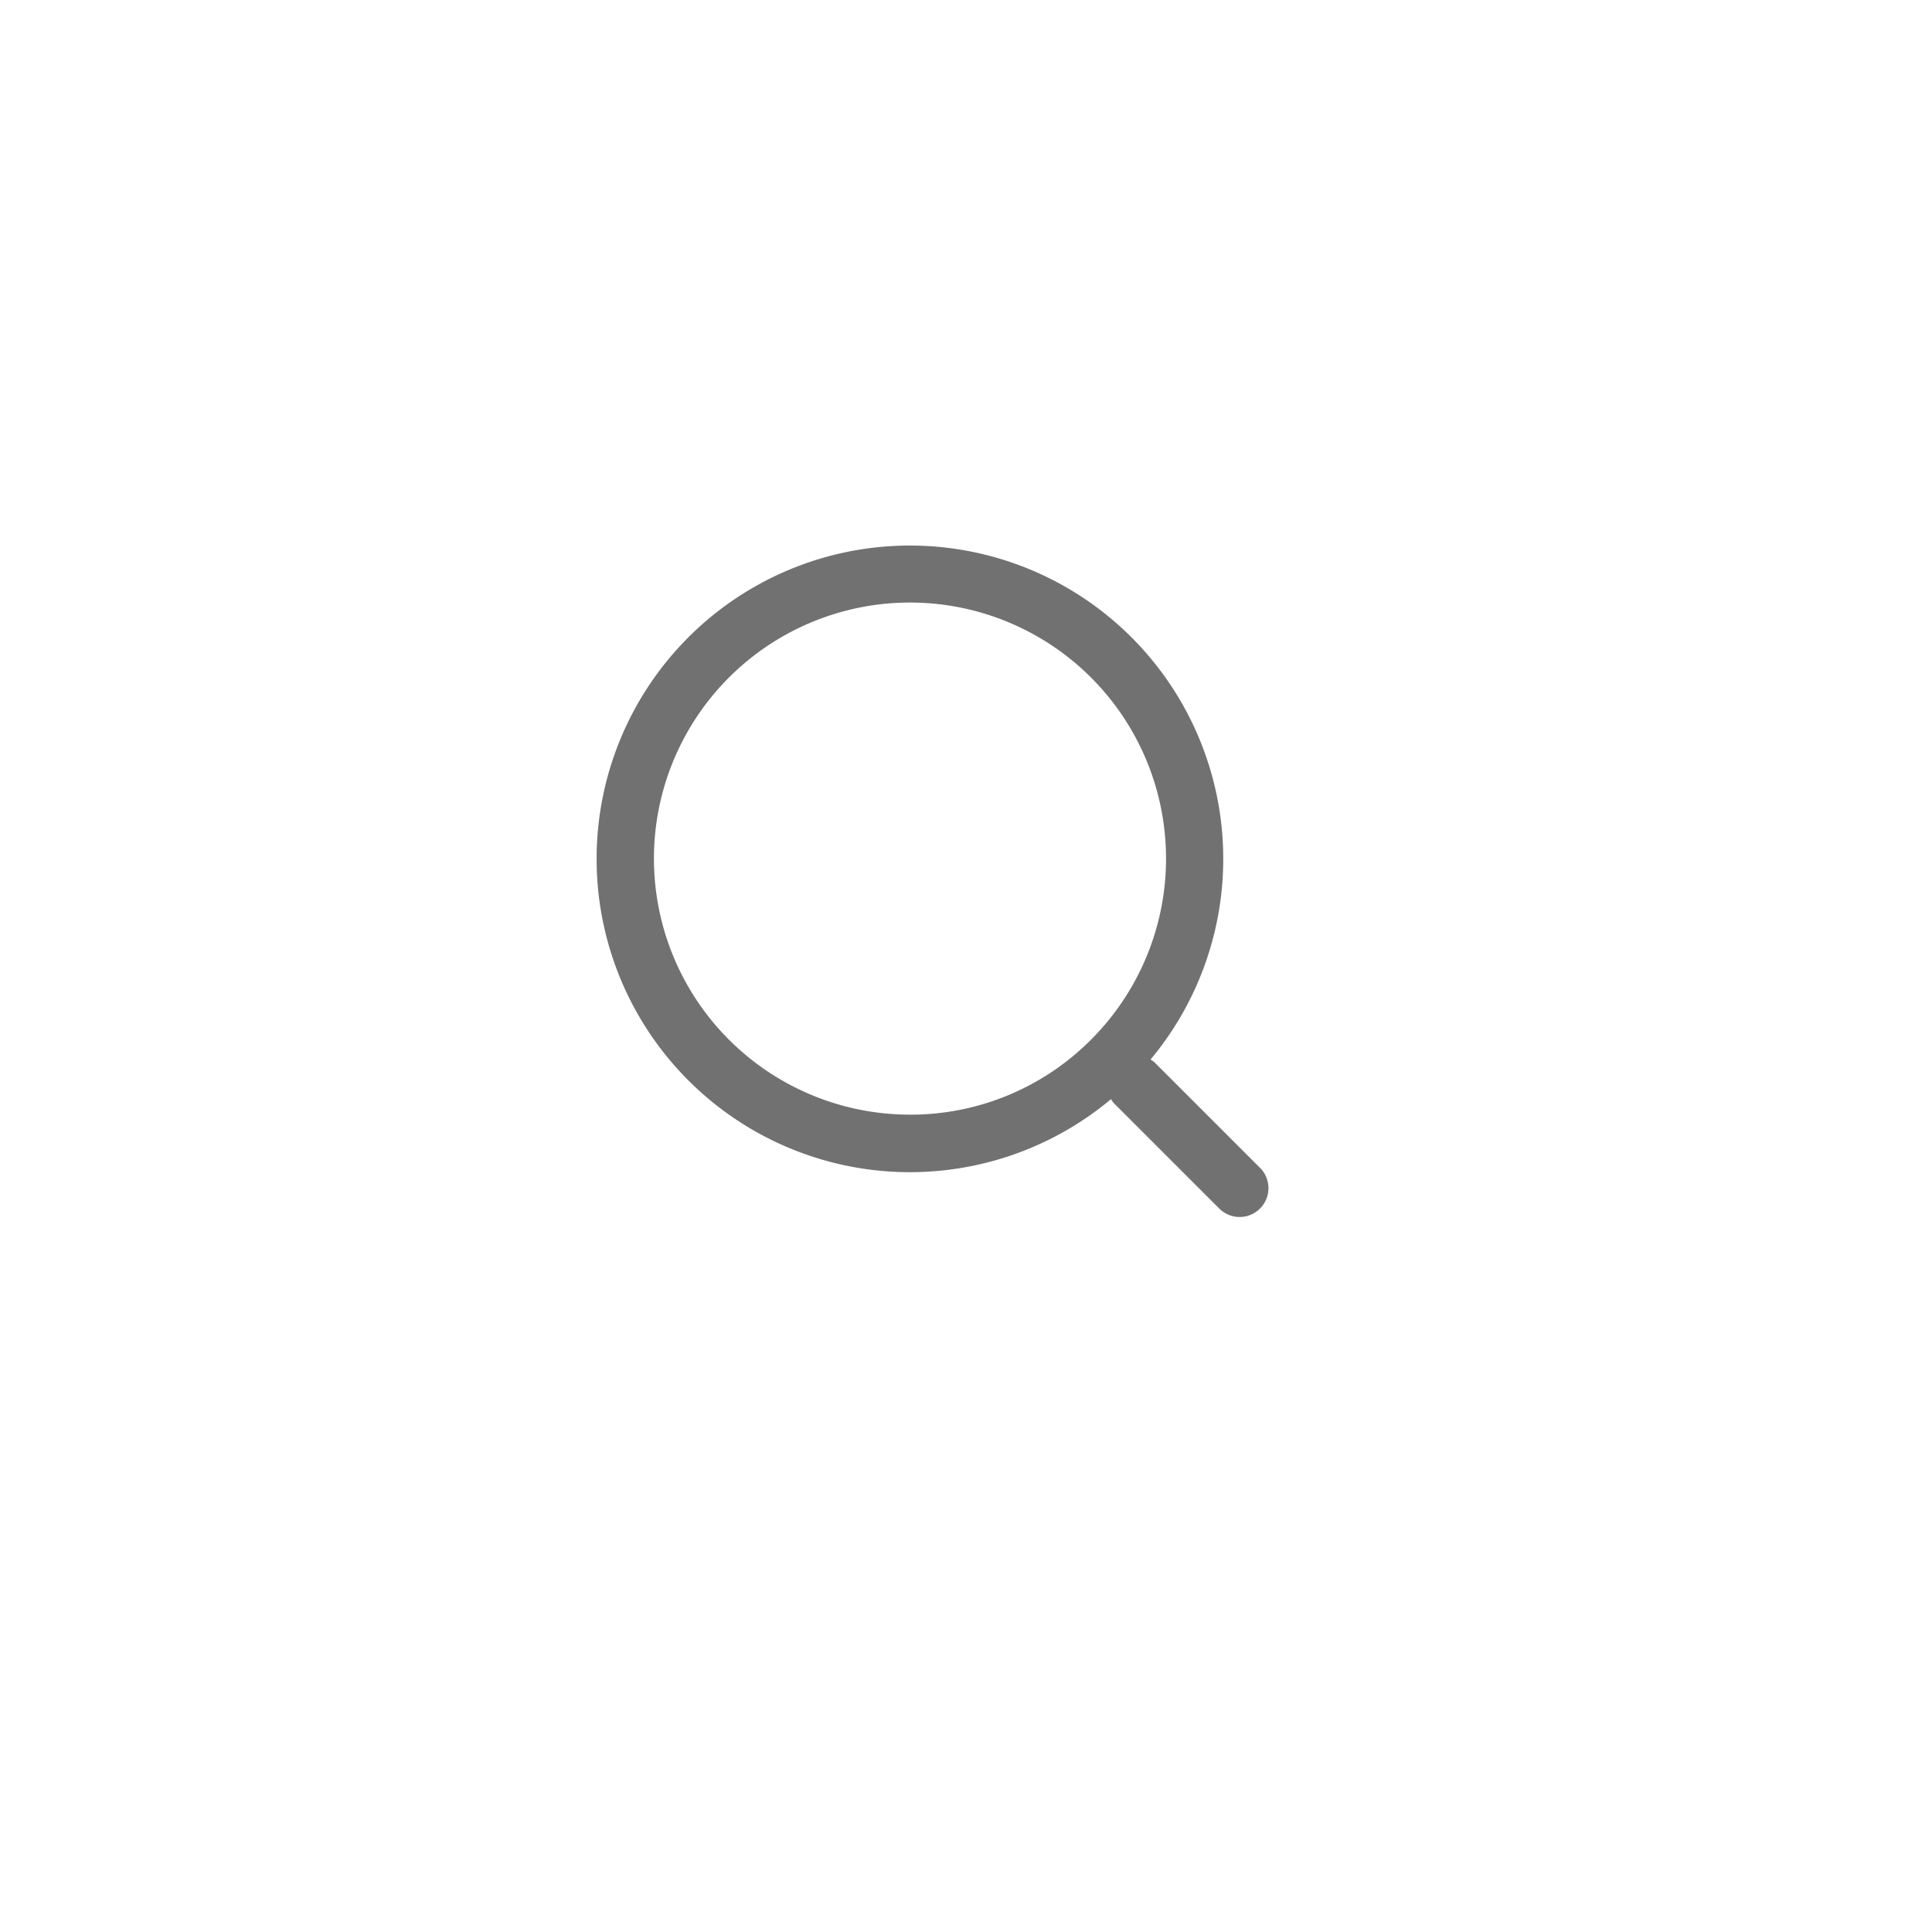 <svg xmlns="http://www.w3.org/2000/svg" xmlns:xlink="http://www.w3.org/1999/xlink" width="115" height="115" viewBox="0 0 115 115">
  <defs>
    <filter id="타원_2" x="0" y="0" width="115" height="115" filterUnits="userSpaceOnUse">
      <feOffset dx="2" dy="5" input="SourceAlpha"/>
      <feGaussianBlur stdDeviation="2.5" result="blur"/>
      <feFlood flood-opacity="0.161"/>
      <feComposite operator="in" in2="blur"/>
      <feComposite in="SourceGraphic"/>
    </filter>
  </defs>
  <g id="바로가기_검색하기" transform="translate(5.5 2.5)">
    <g transform="matrix(1, 0, 0, 1, -5.5, -2.5)" filter="url(#타원_2)">
      <circle id="타원_2-2" data-name="타원 2" cx="50" cy="50" r="50" transform="translate(5.5 2.5)" fill="#fff"/>
    </g>
    <path id="패스_169" data-name="패스 169" d="M120.007,520.013l-6.3-6.3a1.567,1.567,0,0,0-.215-.144,18.65,18.65,0,1,0-2.351,2.355,1.716,1.716,0,0,0,.142.213l6.3,6.3a1.715,1.715,0,0,0,2.426-2.425Zm-20.835-3.165a15.241,15.241,0,1,1,10.779-4.464A15.147,15.147,0,0,1,99.172,516.849Z" transform="translate(-50.508 -453)" fill="#717171"/>
  </g>
</svg>
